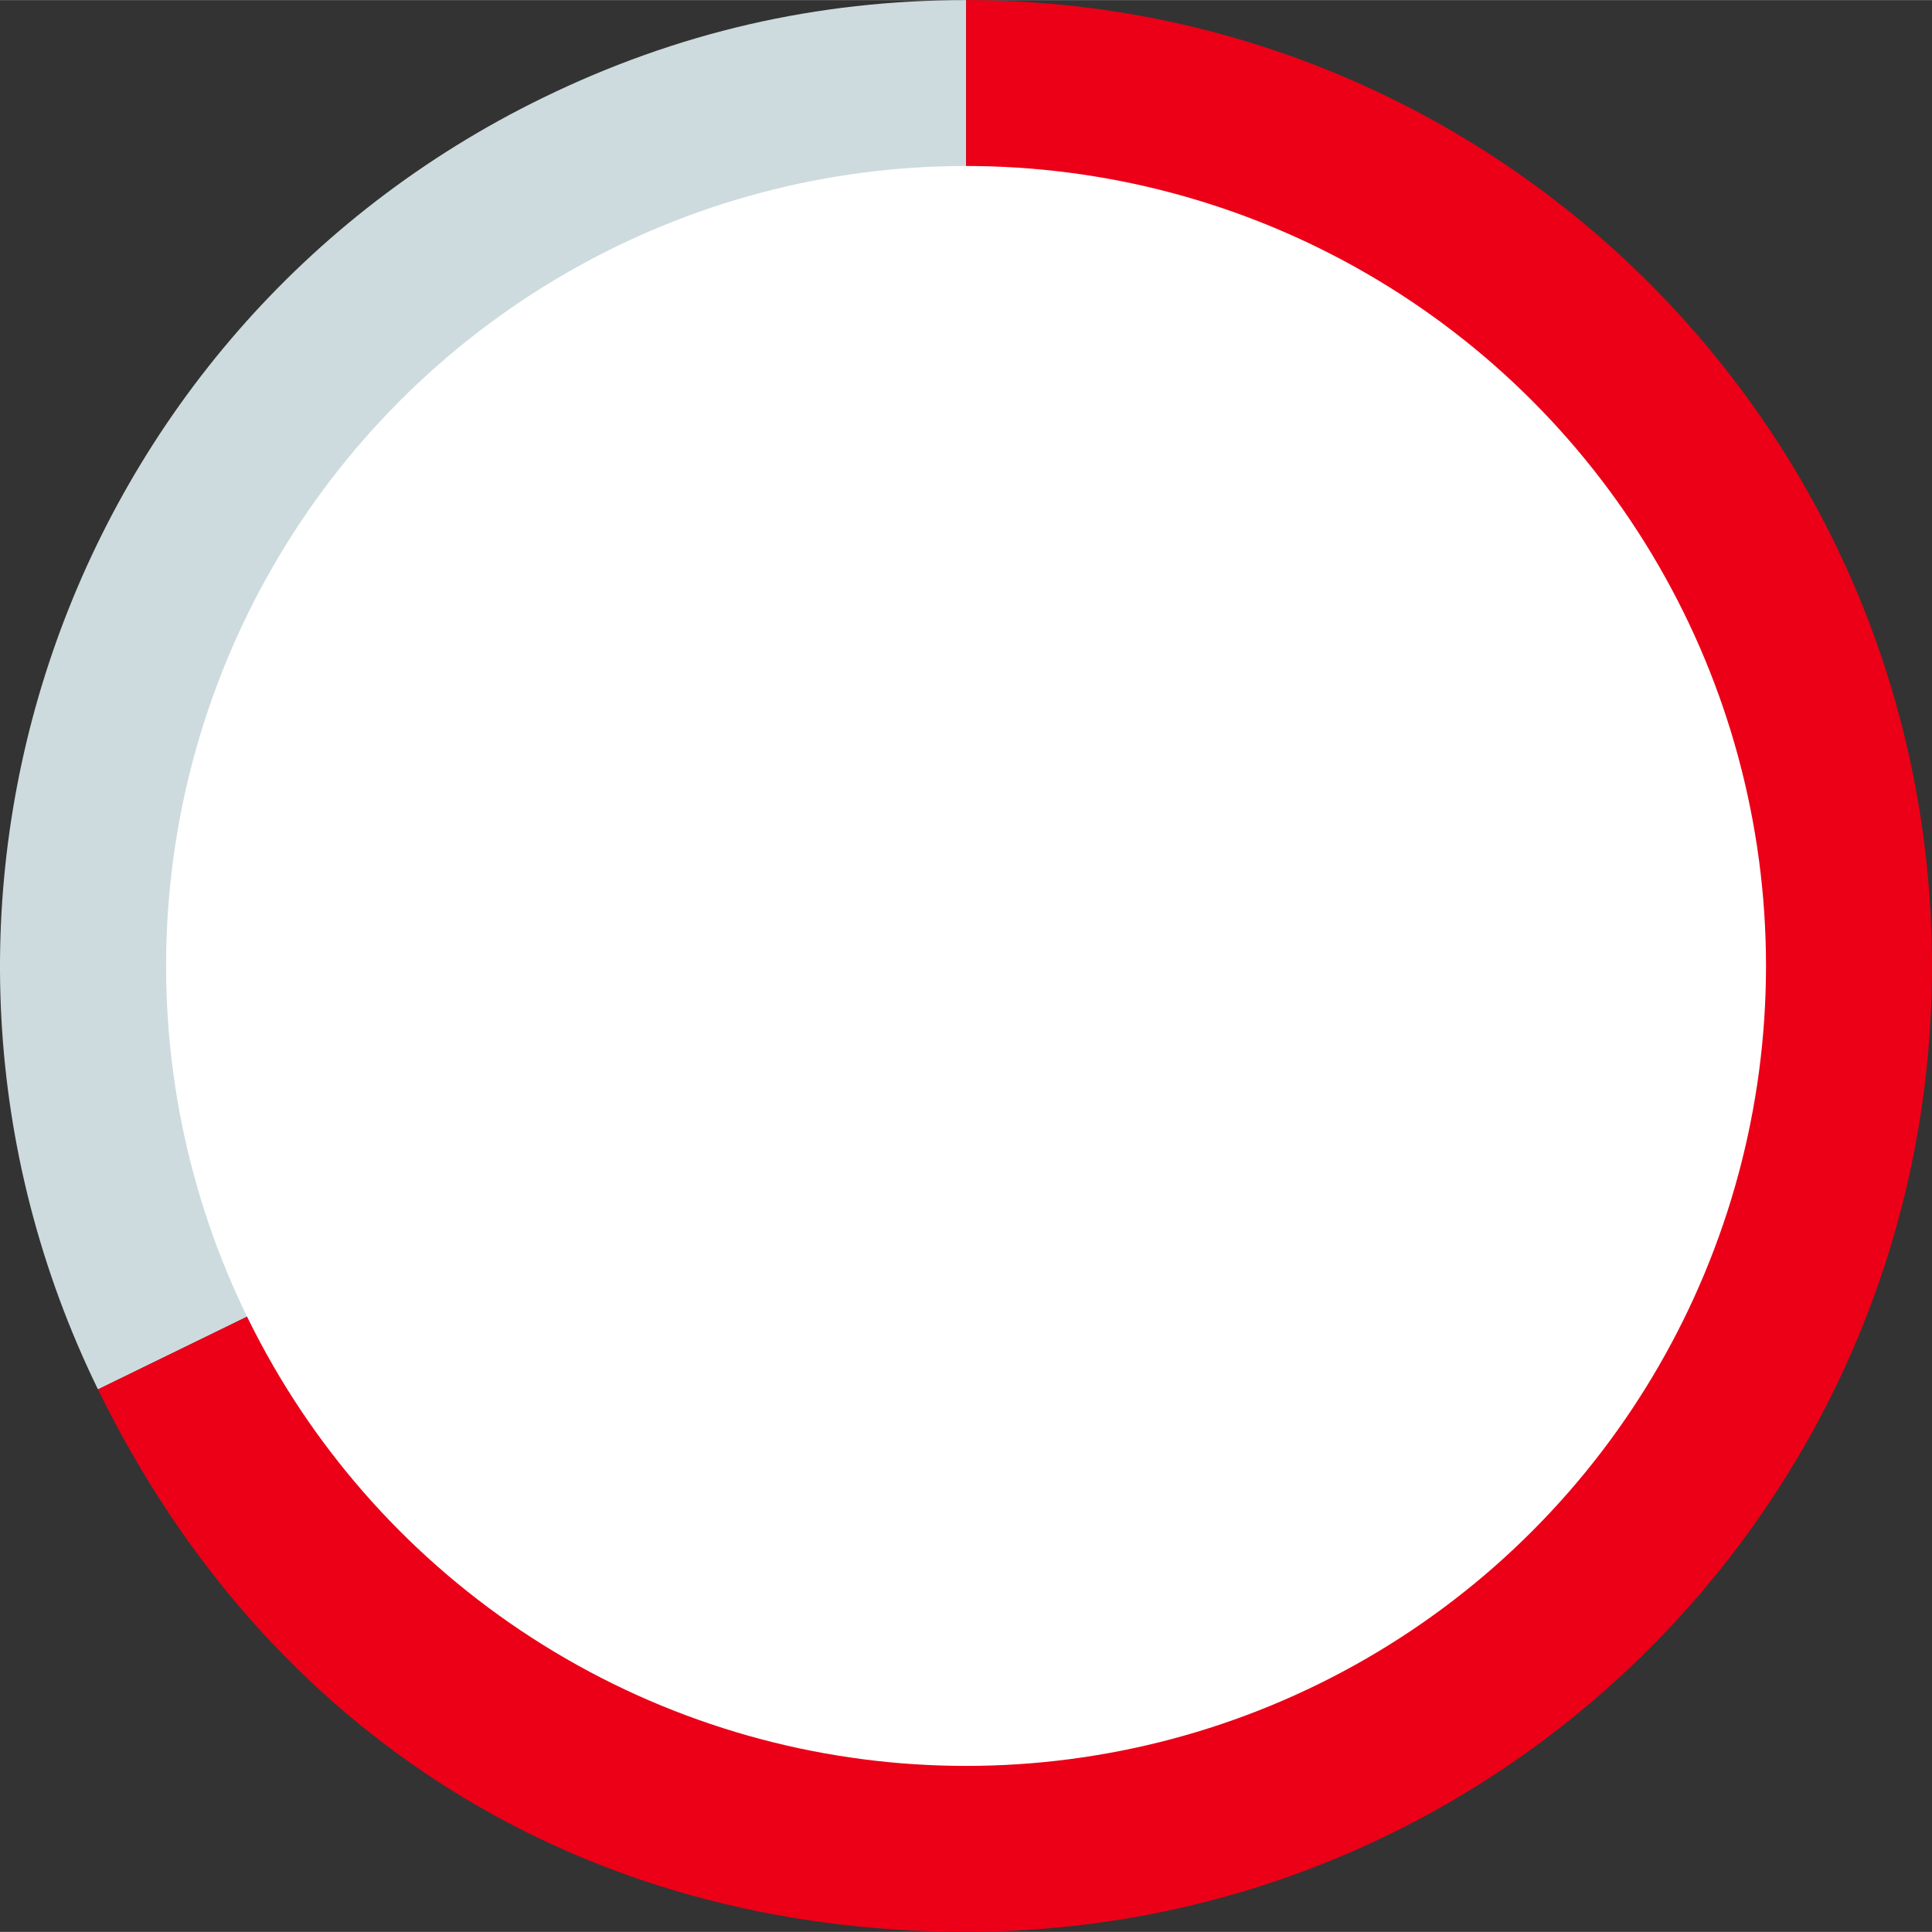 <?xml version="1.0" encoding="UTF-8"?><svg xmlns="http://www.w3.org/2000/svg" id="Layer_163f68b7937cf8" viewBox="0 0 193.21 193.19" aria-hidden="true" width="193px" height="193px"><rect x="0" y="0" width="193.21" height="193.19" fill="#333333" stroke="none"/><defs><linearGradient class="cerosgradient" data-cerosgradient="true" id="CerosGradient_ide668bf4e9" gradientUnits="userSpaceOnUse" x1="50%" y1="100%" x2="50%" y2="0%"><stop offset="0%" stop-color="#d1d1d1"/><stop offset="100%" stop-color="#d1d1d1"/></linearGradient><linearGradient/><style>.cls-1-63f68b7937cf8{fill:#eb0017;}.cls-2-63f68b7937cf8{fill:#fff;}.cls-3-63f68b7937cf8{fill:#cddbde;}</style></defs><path class="cls-3-63f68b7937cf8" d="m96.62,96.59L9.8,138.94C-13.59,90.99,6.32,33.16,54.27,9.78,67.7,3.23,81.68,0,96.62,0v96.59Z"/><path class="cls-1-63f68b7937cf8" d="m96.62,96.59V0c53.35,0,96.59,43.25,96.59,96.59s-43.25,96.59-96.59,96.59c-38.41,0-69.98-19.73-86.82-54.25l86.82-42.34Z"/><circle class="cls-2-63f68b7937cf8" cx="96.61" cy="96.59" r="80"/></svg>